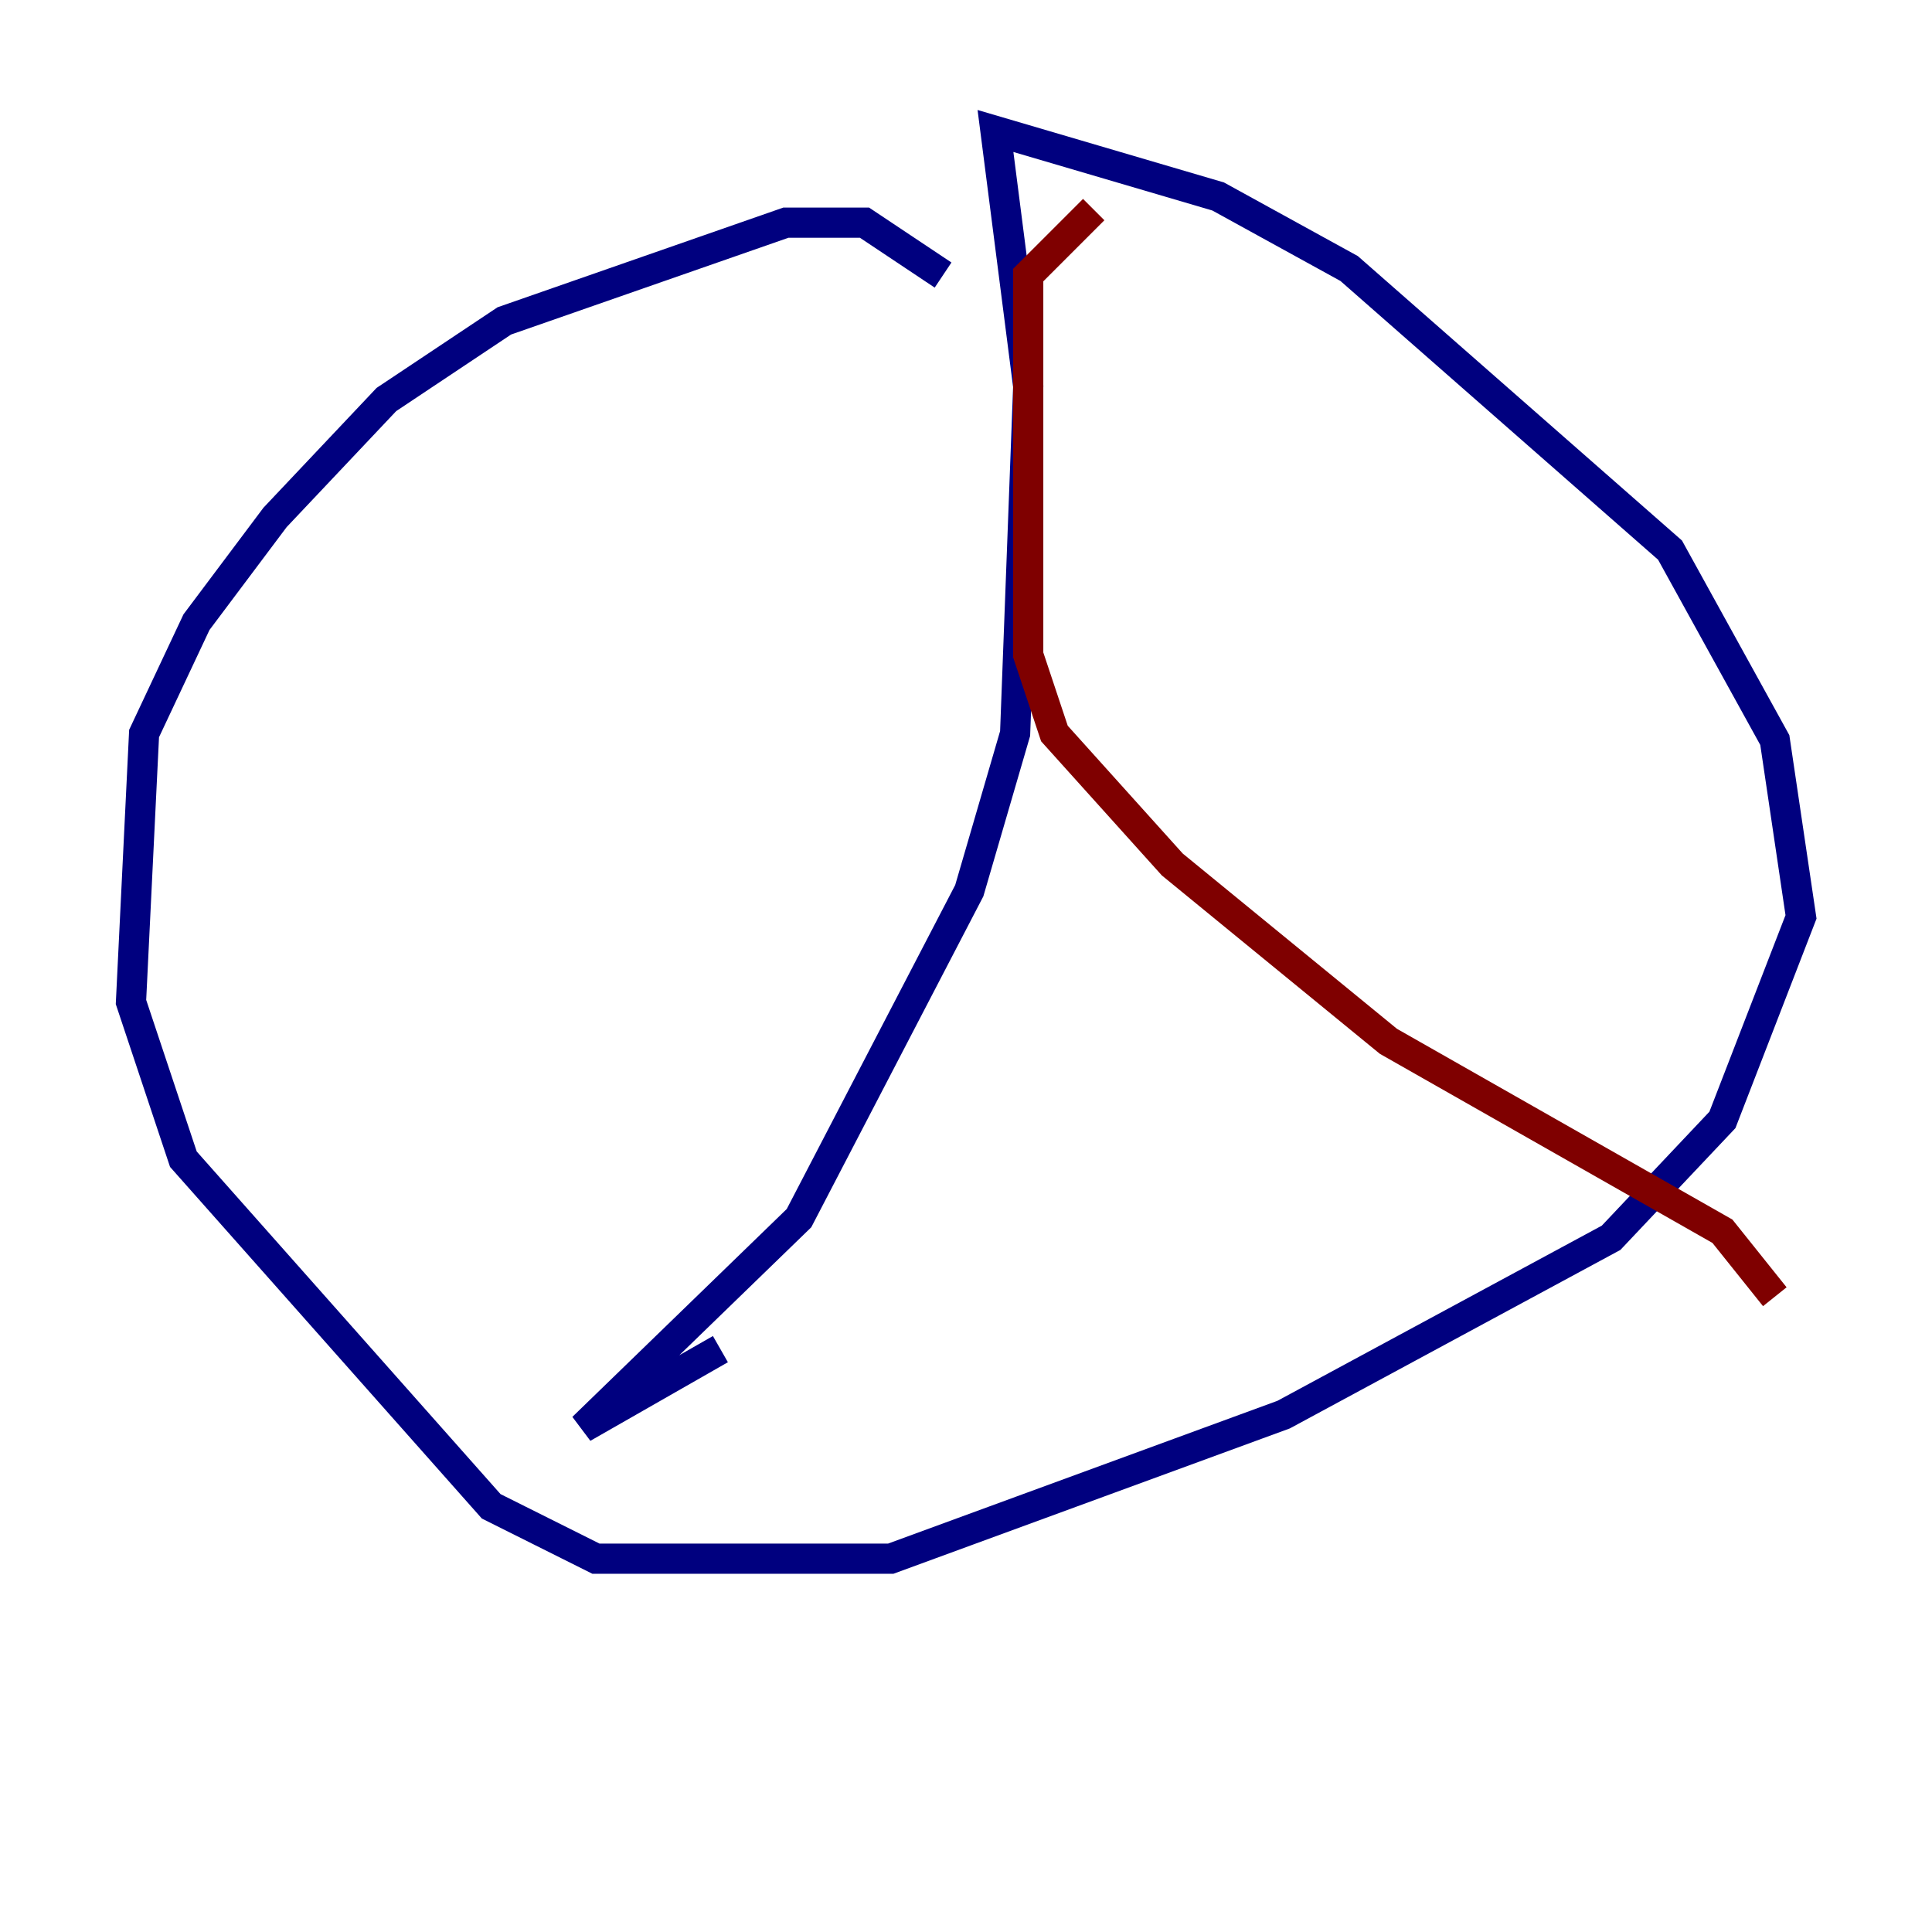 <?xml version="1.0" encoding="utf-8" ?>
<svg baseProfile="tiny" height="128" version="1.2" viewBox="0,0,128,128" width="128" xmlns="http://www.w3.org/2000/svg" xmlns:ev="http://www.w3.org/2001/xml-events" xmlns:xlink="http://www.w3.org/1999/xlink"><defs /><polyline fill="none" points="62.481,18.224 57.275,14.752 52.068,14.752 33.41,21.261 25.6,26.468 18.224,34.278 13.017,41.22 9.546,48.597 8.678,66.386 12.149,76.8 32.542,99.797 39.485,103.268 59.01,103.268 85.044,93.722 106.739,82.007 114.115,74.197 119.322,60.746 117.586,49.031 110.644,36.447 89.383,17.79 80.705,13.017 65.953,8.678 68.122,25.6 67.254,48.597 64.217,59.01 52.936,80.705 38.617,94.59 47.729,89.383" stroke="#00007f" stroke-width="2" /><polyline fill="none" points="72.461,13.885 68.122,18.224 68.122,43.39 69.858,48.597 77.668,57.275 91.986,68.99 114.115,81.573 117.586,85.912" stroke="#7f0000" stroke-width="2" /></svg>